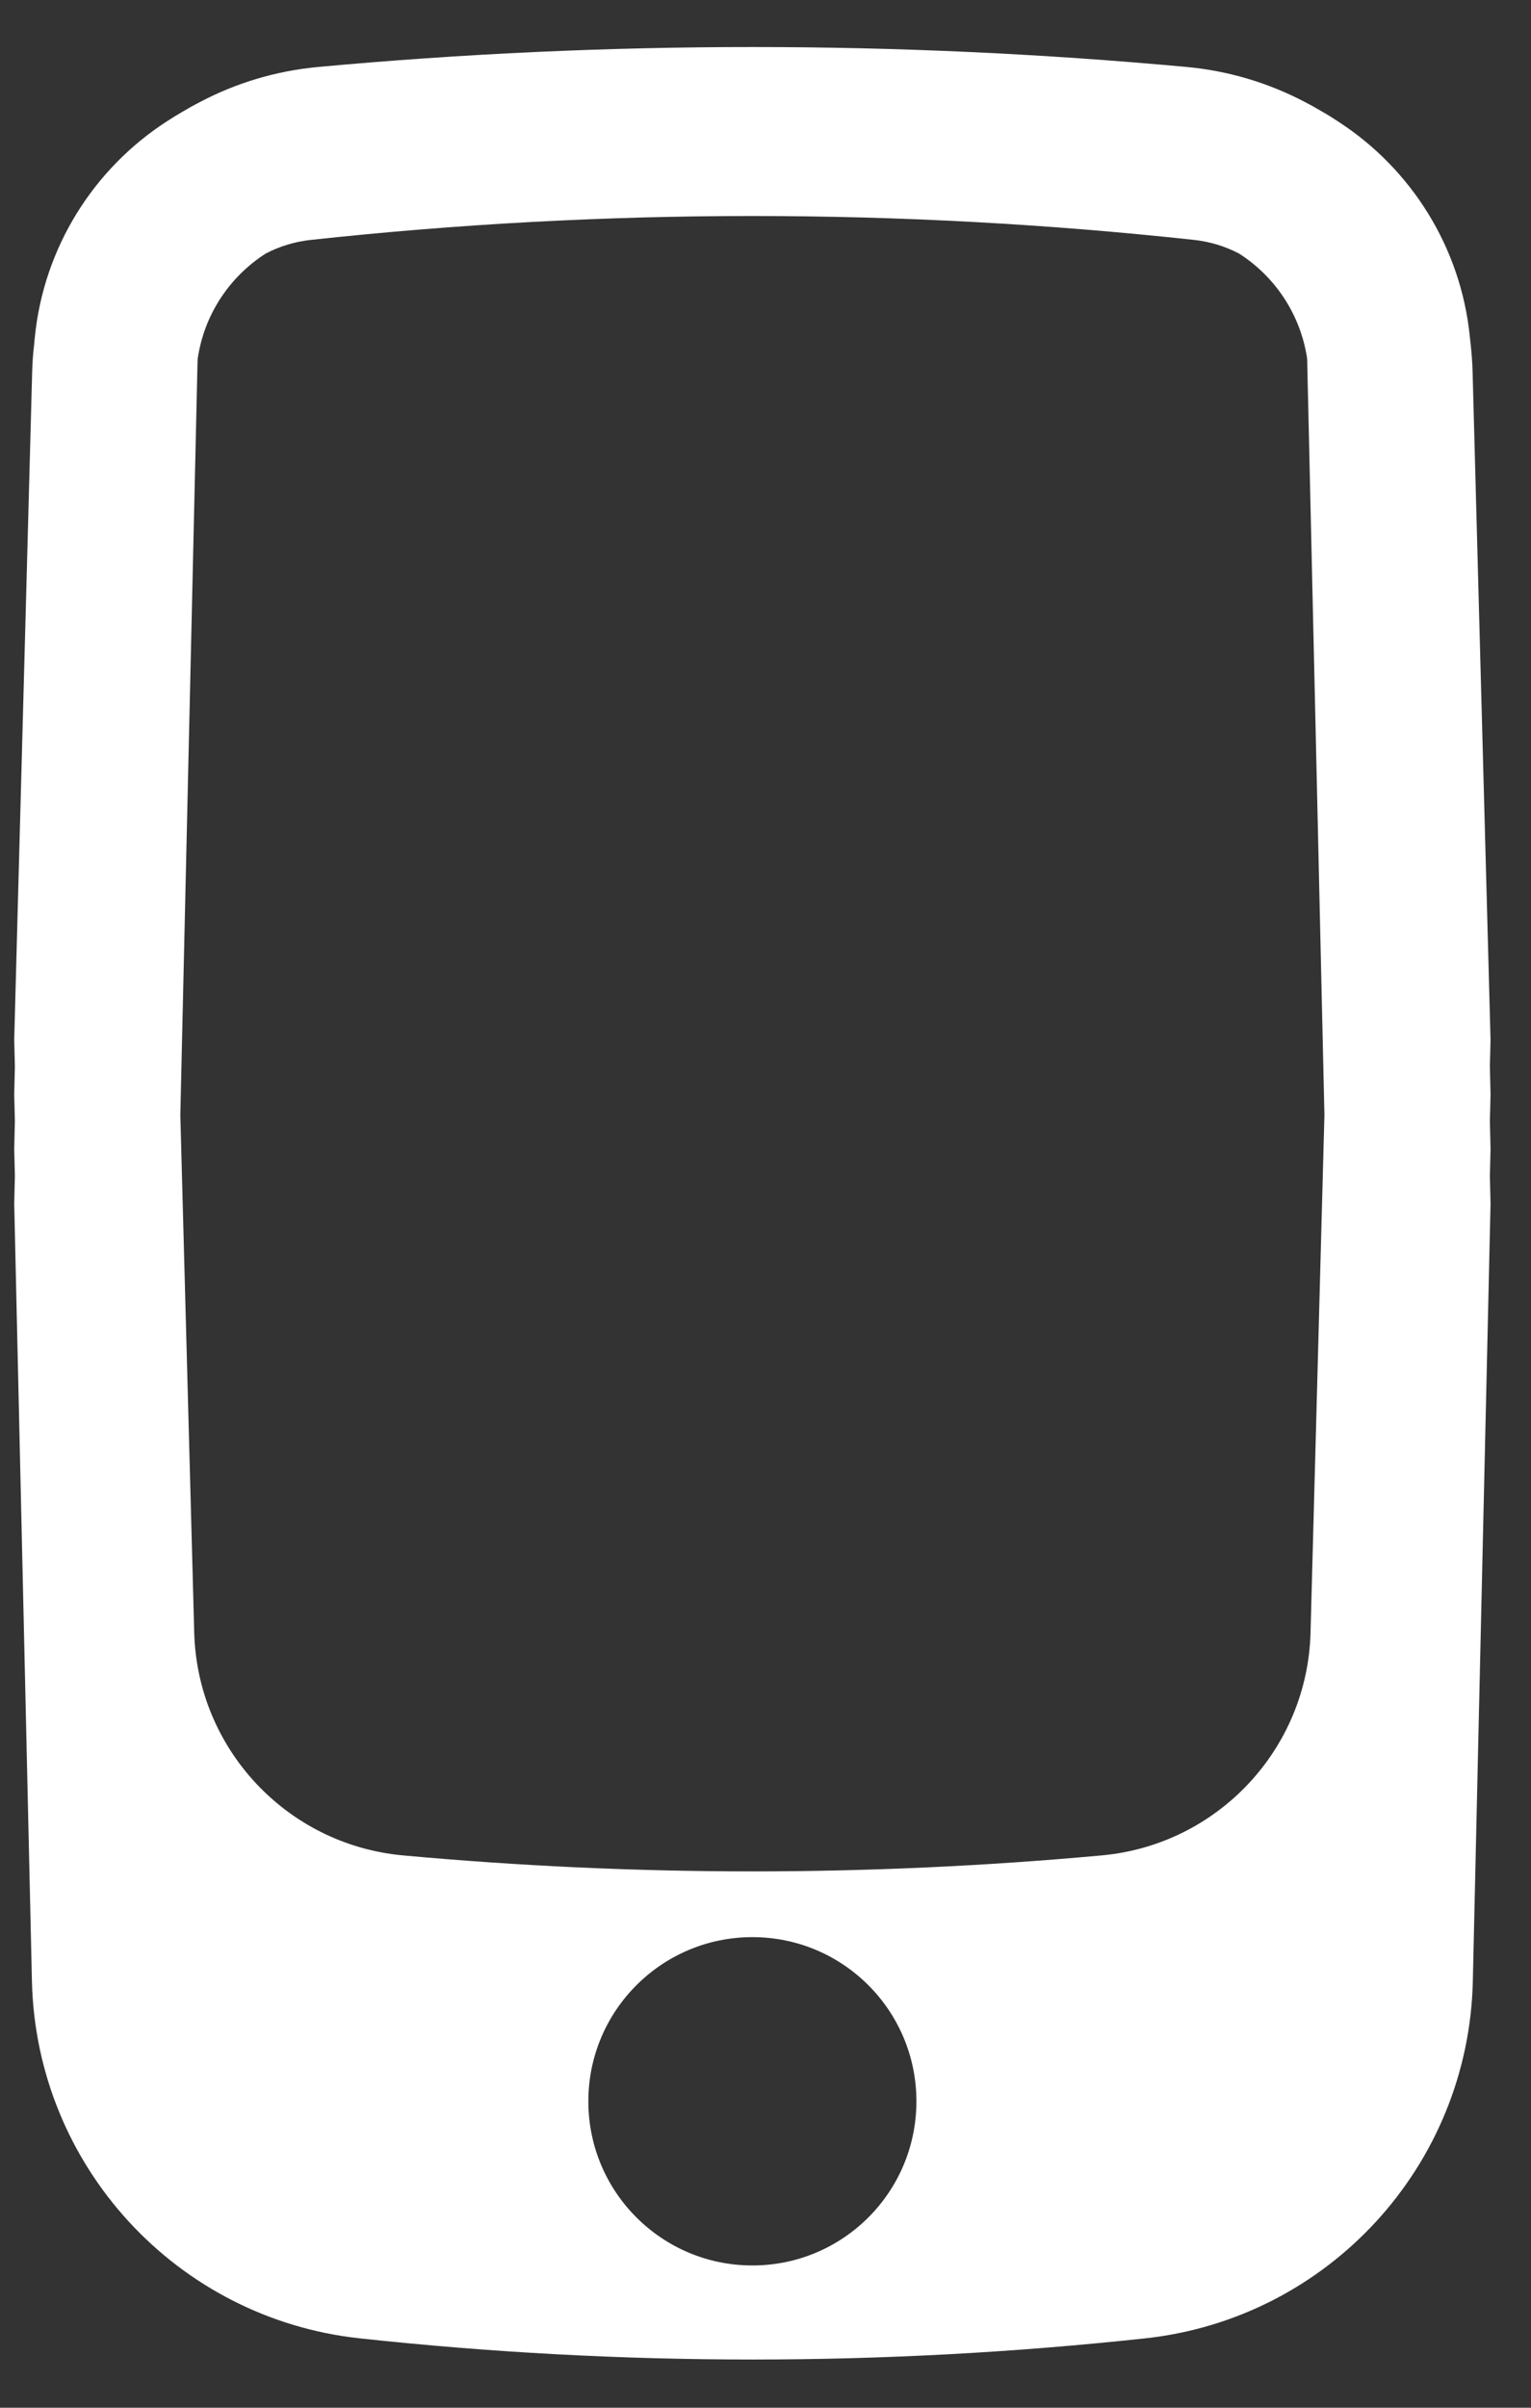 <svg width="14" height="22" viewBox="0 0 14 22" fill="none" xmlns="http://www.w3.org/2000/svg">
<rect x="0" y="0" width="14" height="22" fill="#333333" stroke="none"/>
<path fill-rule="evenodd" clip-rule="evenodd" d="M13.63 9.5L13.624 9.743L13.63 10L13.624 10.243L13.63 10.5L13.624 10.745L13.63 11L13.468 18.103C13.43 19.788 12.148 21.184 10.472 21.366C8.084 21.624 5.676 21.624 3.289 21.366C1.613 21.184 0.331 19.788 0.292 18.103L0.13 11L0.136 10.743L0.13 10.5L0.136 10.244L0.13 10L0.136 9.744L0.13 9.5L0.294 3.402C0.296 3.317 0.302 3.233 0.312 3.15L0.315 3.115L0.318 3.086C0.399 2.262 0.856 1.543 1.521 1.112C1.571 1.079 1.622 1.048 1.674 1.018C1.724 0.988 1.776 0.959 1.829 0.932C2.156 0.76 2.52 0.648 2.908 0.612C5.551 0.369 8.21 0.369 10.852 0.612C11.24 0.648 11.604 0.76 11.93 0.931C11.983 0.958 12.034 0.987 12.085 1.017C12.139 1.047 12.191 1.08 12.242 1.114C12.904 1.544 13.359 2.259 13.441 3.079L13.449 3.154C13.458 3.236 13.464 3.318 13.466 3.402L13.63 9.5ZM11.954 3.321L12.111 10.187L11.984 14.918C11.956 15.981 11.136 16.855 10.077 16.953C7.95 17.148 5.81 17.148 3.683 16.953C2.624 16.855 1.805 15.981 1.776 14.918L1.649 10.188L1.806 3.321C1.806 3.306 1.807 3.291 1.808 3.277C1.867 2.874 2.1 2.527 2.431 2.316C2.556 2.251 2.695 2.208 2.843 2.192C5.527 1.901 8.234 1.901 10.918 2.192C11.065 2.208 11.204 2.251 11.329 2.316C11.66 2.527 11.893 2.874 11.953 3.277C11.954 3.291 11.954 3.306 11.954 3.321ZM6.88 20.7C7.709 20.7 8.38 20.029 8.38 19.2C8.38 18.372 7.709 17.7 6.88 17.7C6.052 17.7 5.38 18.372 5.38 19.2C5.38 20.029 6.052 20.7 6.88 20.7Z" fill="white"/>
</svg>
